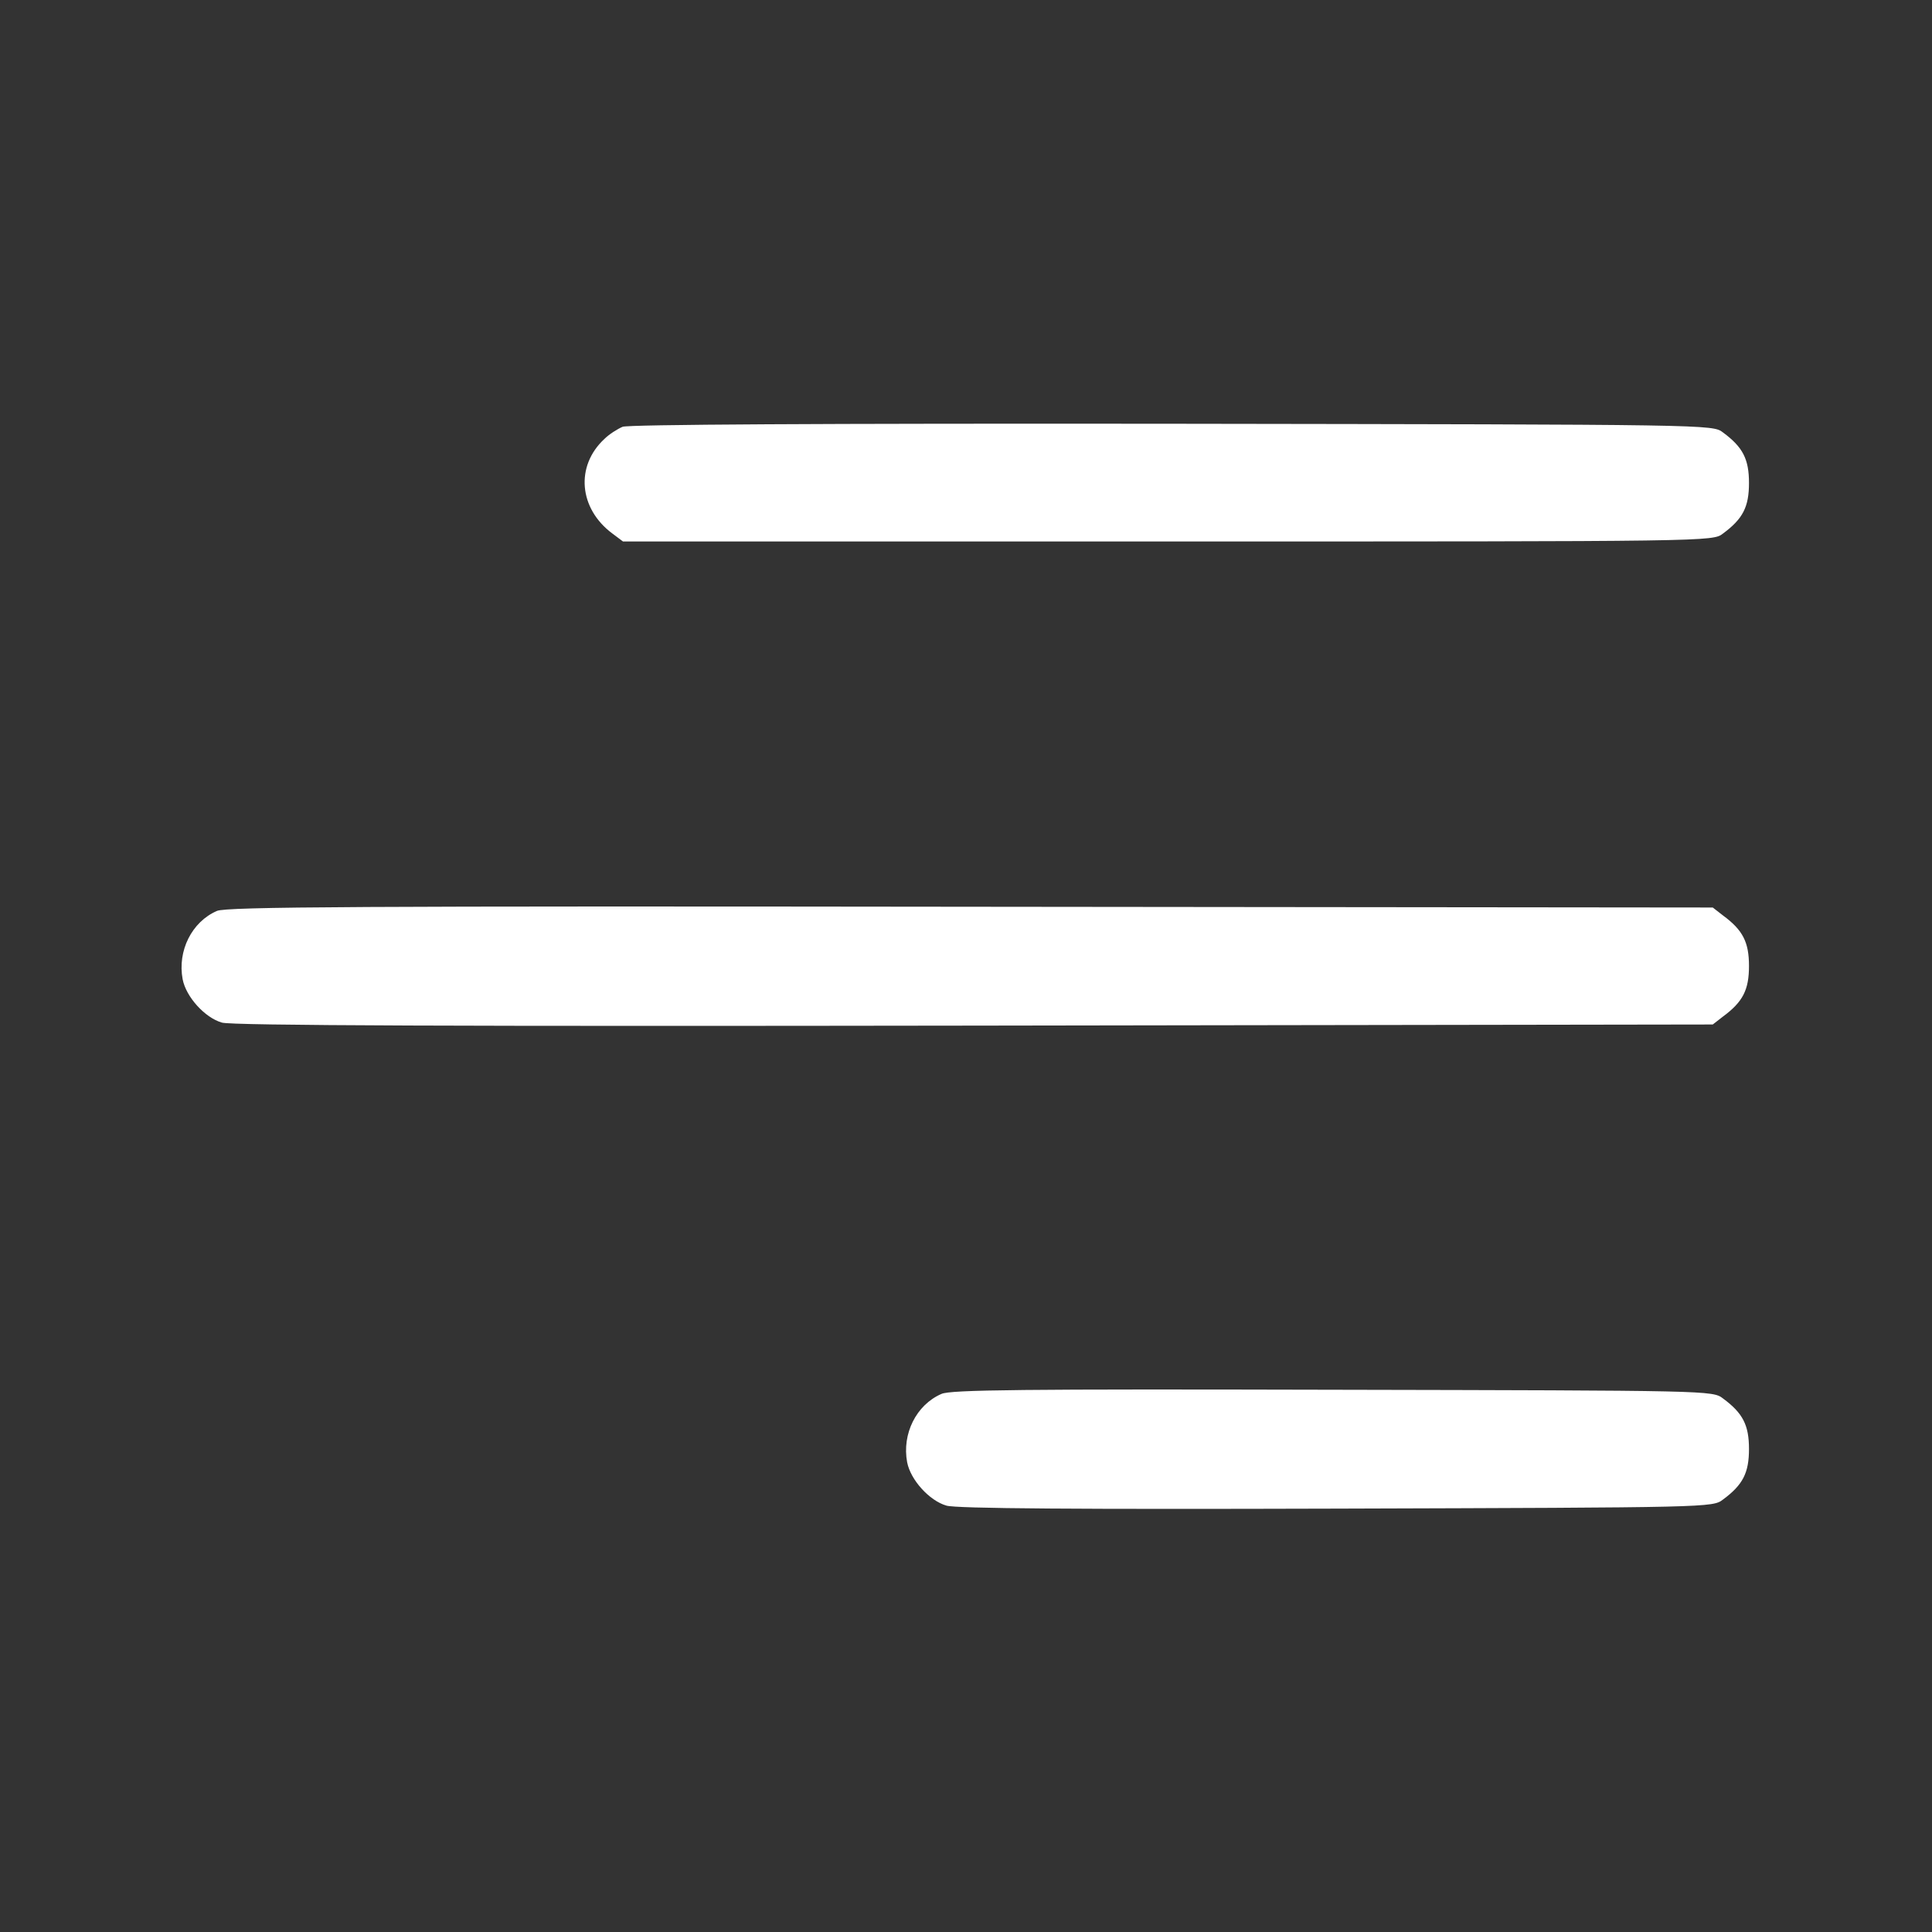 <?xml version="1.0" standalone="no"?>
<!DOCTYPE svg PUBLIC "-//W3C//DTD SVG 20010904//EN"
 "http://www.w3.org/TR/2001/REC-SVG-20010904/DTD/svg10.dtd">
<svg version="1.0" xmlns="http://www.w3.org/2000/svg"
 width="512pt" height="512pt" viewBox="0 0 512 512"
 preserveAspectRatio="xMidYMid meet">

<rect x="0" y="0" width="512" height="512" fill="#333333" stroke="none"/>

<g transform="translate(0,512) scale(0.1,-0.1)"
fill="#FFFFFF" stroke="none">
<path d="M1650 3989 c-14 -6 -36 -20 -48 -32 -78 -72 -68 -185 21 -251 l28
-21 1444 0 c1442 0 1444 0 1471 21 53 39 69 71 69 134 0 63 -16 95 -69 134
-27 21 -30 21 -1459 23 -938 1 -1441 -2 -1457 -8z"/>
<path d="M575 2706 c-67 -29 -105 -106 -91 -181 9 -47 59 -102 104 -115 26 -8
641 -10 1994 -8 l1957 3 27 21 c53 39 69 71 69 134 0 63 -16 95 -69 134 l-27
21 -1967 2 c-1620 2 -1972 0 -1997 -11z"/>
<path d="M2495 1426 c-67 -29 -105 -106 -91 -181 9 -47 59 -102 104 -115 25
-8 353 -10 1034 -8 989 3 997 3 1024 24 53 39 69 71 69 134 0 63 -16 95 -69
134 -27 21 -35 21 -1034 23 -822 2 -1013 0 -1037 -11z"/>
</g>
</svg>

